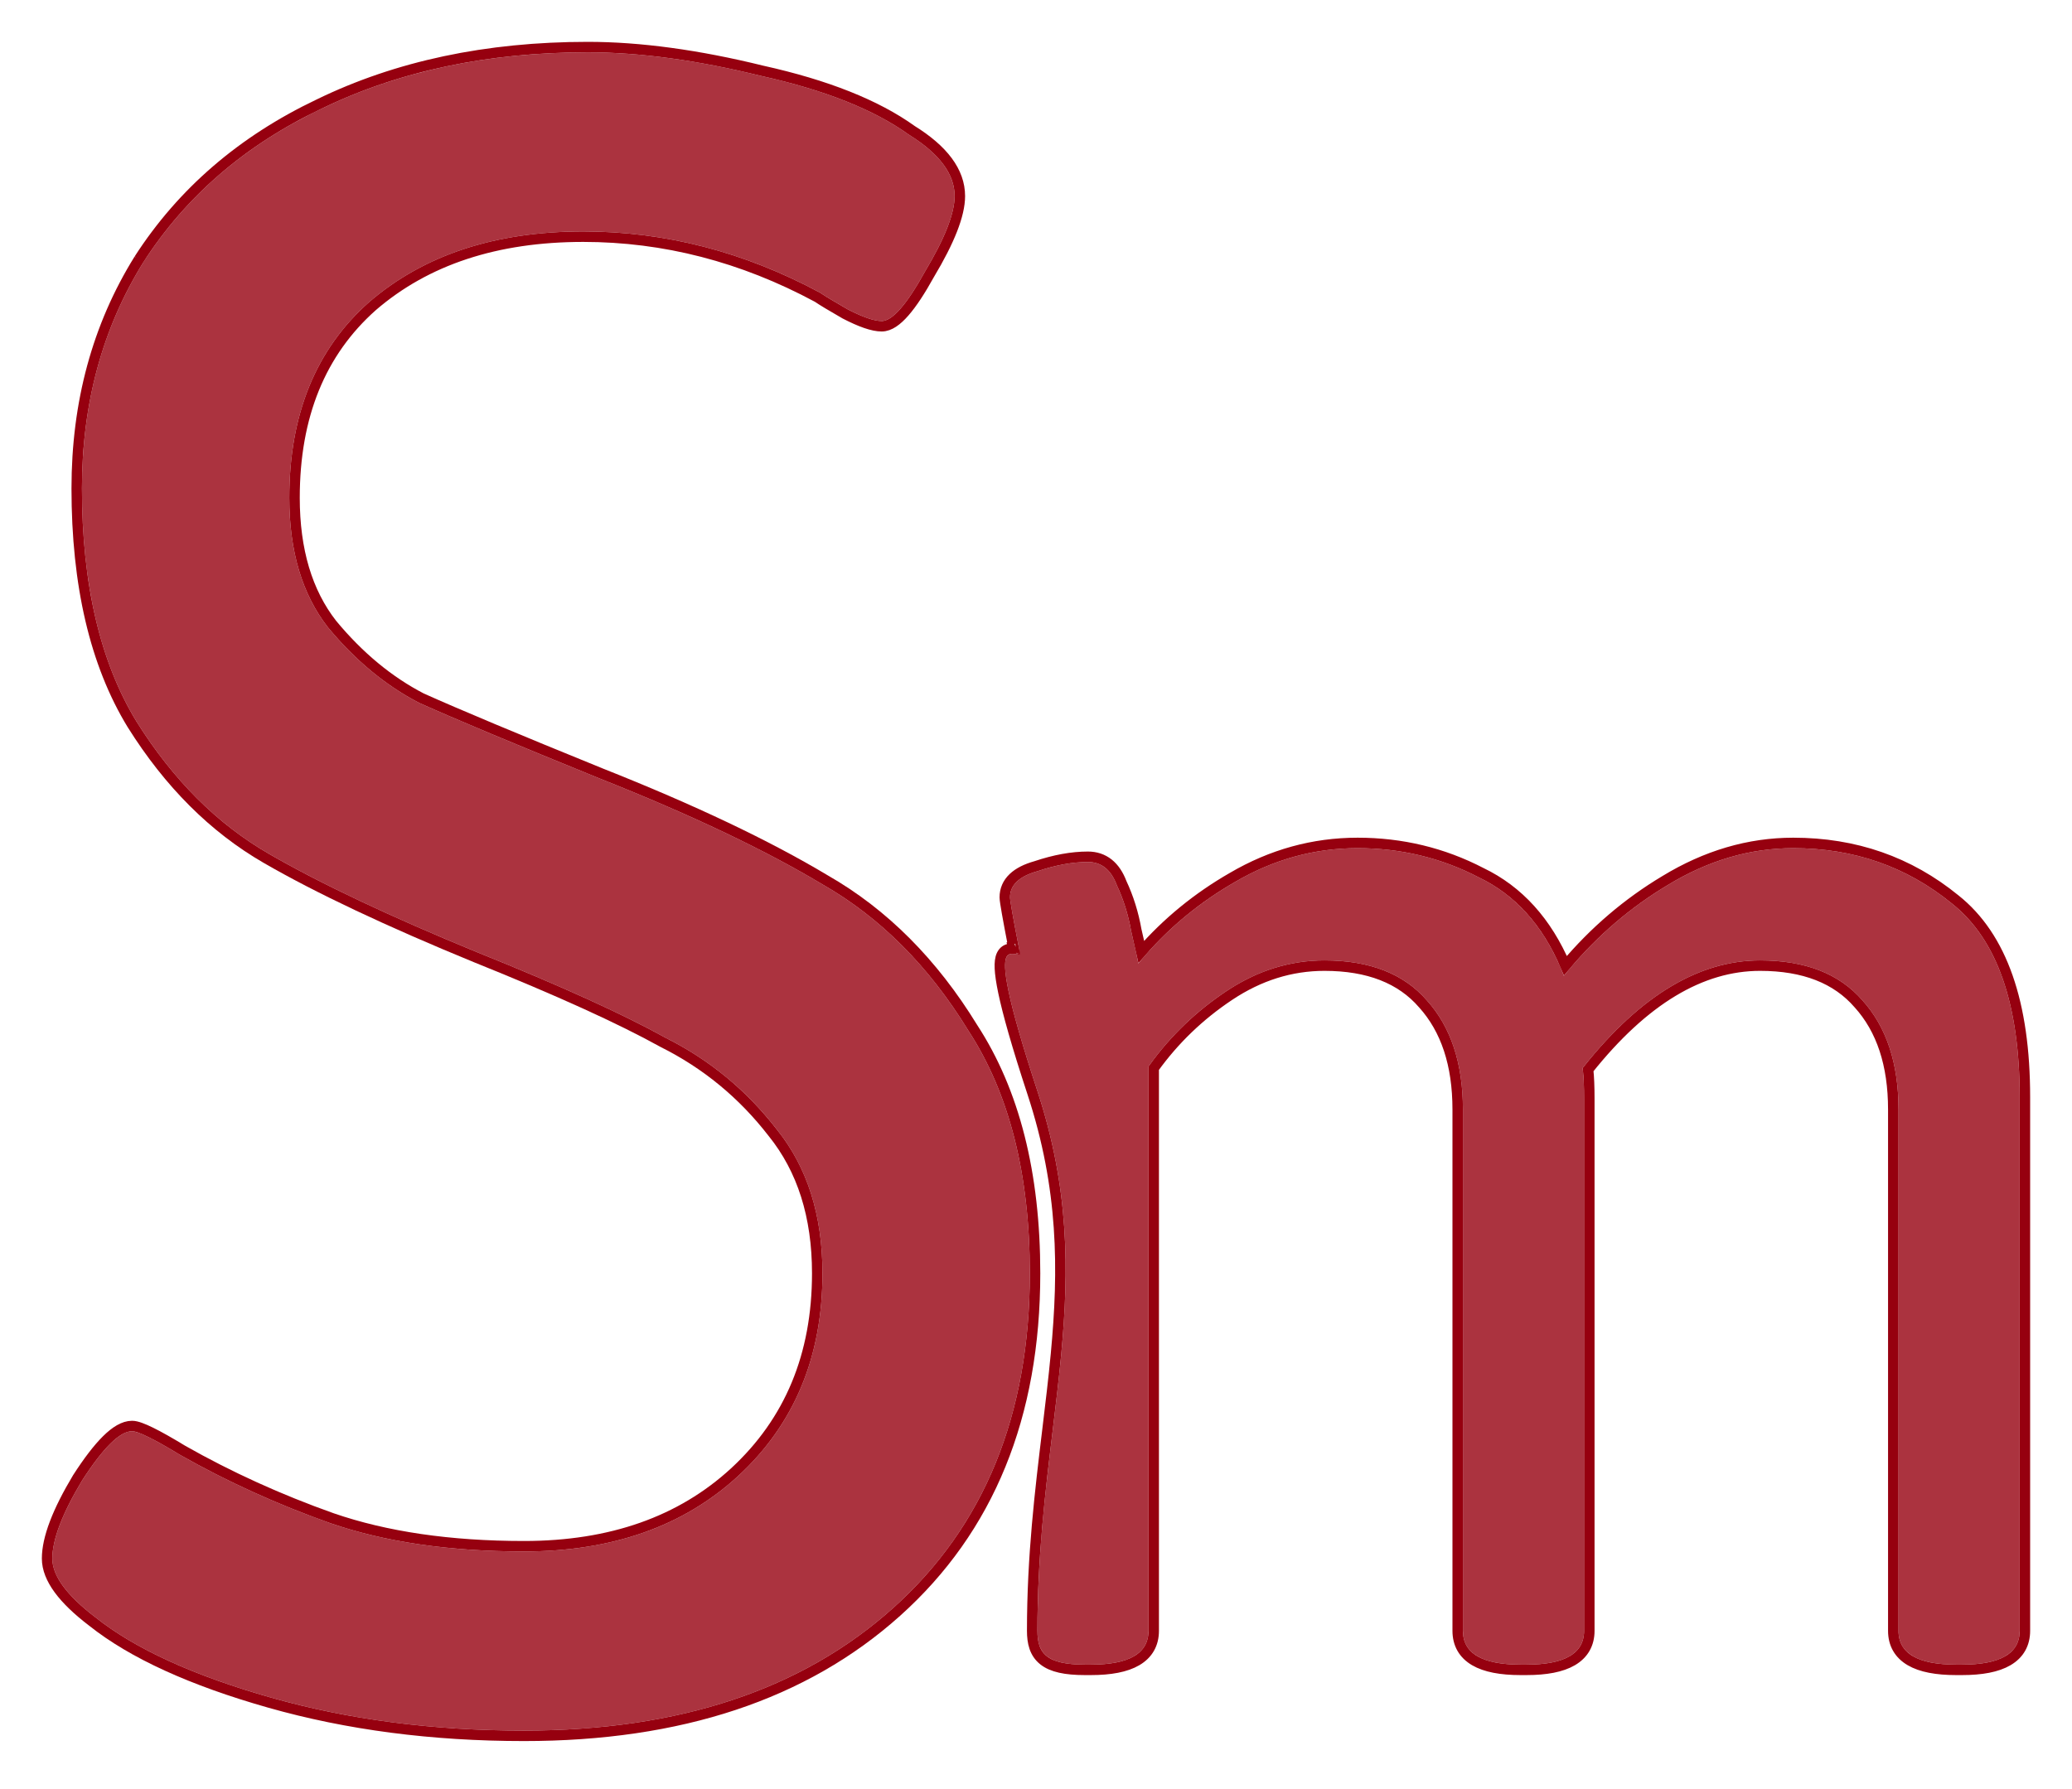     <svg xmlns="http://www.w3.org/2000/svg" width="198" height="171" viewBox="0 0 198 171" fill="none">
<g filter="url(#filter0_d)">
<path d="M50.071 161.411C41.362 161.411 33.306 160.36 25.903 158.257C18.5 156.154 12.911 153.601 9.137 150.597C6.379 148.494 5 146.616 5 144.964C5 143.162 5.944 140.684 7.831 137.53C9.863 134.375 11.46 132.798 12.621 132.798C13.201 132.798 14.726 133.549 17.193 135.051C21.693 137.605 26.483 139.782 31.564 141.585C36.789 143.387 42.959 144.288 50.071 144.288C58.49 144.288 65.313 141.885 70.539 137.079C75.909 132.122 78.595 125.664 78.595 117.703C78.595 112.146 77.143 107.565 74.24 103.96C71.337 100.205 67.781 97.277 63.571 95.174C59.507 92.921 53.555 90.217 45.717 87.063C37.297 83.609 30.62 80.454 25.685 77.601C20.75 74.747 16.54 70.541 13.056 64.984C9.572 59.277 7.831 51.842 7.831 42.68C7.831 34.569 9.79 27.36 13.709 21.051C17.774 14.743 23.435 9.862 30.693 6.407C38.096 2.802 46.588 1 56.168 1C61.103 1 66.619 1.751 72.716 3.253C78.812 4.605 83.53 6.482 86.869 8.885C89.772 10.688 91.224 12.64 91.224 14.743C91.224 16.395 90.28 18.798 88.393 21.953C86.651 25.107 85.272 26.684 84.256 26.684C83.53 26.684 82.442 26.308 80.99 25.557C79.683 24.806 78.812 24.281 78.377 23.98C71.119 20.075 63.571 18.122 55.733 18.122C47.313 18.122 40.491 20.375 35.265 24.881C30.185 29.387 27.645 35.62 27.645 43.581C27.645 48.688 28.878 52.818 31.346 55.972C33.959 59.126 36.862 61.53 40.056 63.182C43.394 64.684 49.128 67.087 57.257 70.391C65.966 73.846 73.079 77.225 78.595 80.53C84.111 83.684 88.756 88.34 92.53 94.498C96.449 100.506 98.409 108.241 98.409 117.703C98.409 131.221 94.054 141.885 85.345 149.696C76.635 157.506 64.877 161.411 50.071 161.411Z" fill="#96000F" fill-opacity="0.8"/>
<path d="M7.41 137.259L7.406 137.266L7.402 137.273C5.507 140.439 4.5 143.018 4.5 144.964C4.5 145.933 4.904 146.917 5.631 147.908C6.358 148.898 7.431 149.925 8.83 150.991C12.677 154.052 18.335 156.627 25.766 158.738C33.219 160.855 41.322 161.911 50.071 161.911C64.967 161.911 76.855 157.98 85.678 150.068C94.51 142.148 98.909 131.339 98.909 117.703C98.909 108.177 96.937 100.341 92.953 94.231C89.142 88.015 84.442 83.298 78.847 80.098C73.301 76.776 66.164 73.386 57.443 69.927C49.326 66.627 43.604 64.23 40.273 62.731C37.154 61.115 34.307 58.762 31.736 55.659C29.357 52.615 28.145 48.604 28.145 43.581C28.145 35.738 30.641 29.652 35.594 25.258C40.71 20.848 47.407 18.622 55.733 18.622C63.475 18.622 70.935 20.548 78.116 24.408C78.578 24.724 79.458 25.254 80.741 25.991L80.75 25.996L80.76 26.001C82.215 26.754 83.398 27.184 84.256 27.184C84.64 27.184 85.012 27.035 85.361 26.806C85.711 26.575 86.067 26.244 86.429 25.83C87.151 25.004 87.95 23.788 88.826 22.202C90.713 19.047 91.724 16.543 91.724 14.743C91.724 12.383 90.093 10.302 87.147 8.47C83.734 6.017 78.951 4.124 72.83 2.766C66.706 1.258 61.151 0.5 56.168 0.5C46.525 0.5 37.957 2.314 30.476 5.957C23.141 9.448 17.407 14.389 13.289 20.781L13.289 20.78L13.285 20.788C9.312 27.182 7.331 34.485 7.331 42.68C7.331 51.901 9.083 59.435 12.629 65.245L12.633 65.25C16.153 70.866 20.419 75.133 25.435 78.034C30.397 80.903 37.098 84.067 45.527 87.526L45.53 87.527C53.362 90.679 59.291 93.373 63.329 95.611L63.338 95.616L63.348 95.621C67.489 97.69 70.987 100.57 73.844 104.266L73.844 104.266L73.851 104.274C76.669 107.773 78.095 112.236 78.095 117.703C78.095 125.538 75.458 131.859 70.2 136.711C65.083 141.417 58.389 143.788 50.071 143.788C43 143.788 36.889 142.892 31.729 141.113C26.678 139.321 21.917 137.156 17.447 134.62C16.21 133.868 15.2 133.297 14.42 132.913C14.03 132.721 13.689 132.571 13.401 132.468C13.124 132.369 12.854 132.298 12.621 132.298C11.83 132.298 11.016 132.82 10.201 133.625C9.365 134.451 8.435 135.668 7.41 137.259Z" stroke="#96000F"/>
</g>
<g filter="url(#filter1_d)">
<path d="M171.36 77.067C177.149 77.067 182.203 78.831 186.522 82.358C190.841 85.787 193 91.959 193 100.875V151.872C193 154.027 191.162 155.105 187.487 155.105H186.935C183.26 155.105 181.422 154.027 181.422 151.872V102.051C181.422 97.642 180.273 94.164 177.976 91.617C175.771 89.069 172.509 87.795 168.19 87.795C162.309 87.795 156.658 91.225 151.237 98.083C151.329 98.769 151.375 99.749 151.375 101.022V151.872C151.375 154.027 149.537 155.105 145.861 155.105H145.31C141.635 155.105 139.797 154.027 139.797 151.872V102.051C139.797 97.642 138.648 94.164 136.351 91.617C134.146 89.069 130.884 87.795 126.565 87.795C123.257 87.795 120.133 88.775 117.192 90.735C114.252 92.694 111.771 95.095 109.749 97.936V151.872C109.749 154.027 107.912 155.105 104.236 155.105H103.685C100.009 155.105 99.136 154.027 99.136 151.872C99.136 131.727 105.201 118.731 99.136 100.287C93.072 81.843 97.896 89.216 97.344 86.473C96.793 83.632 96.517 82.064 96.517 81.77C96.517 80.594 97.39 79.761 99.136 79.272C100.882 78.684 102.49 78.39 103.96 78.39C105.247 78.39 106.166 79.125 106.717 80.594C107.36 81.966 107.82 83.436 108.095 85.003C108.463 86.571 108.693 87.6 108.784 88.089C111.357 84.954 114.436 82.358 118.019 80.3C121.695 78.145 125.6 77.067 129.735 77.067C133.87 77.067 137.729 77.998 141.313 79.859C144.988 81.623 147.699 84.758 149.445 89.265C152.294 85.738 155.602 82.848 159.369 80.594C163.228 78.243 167.225 77.067 171.36 77.067Z" fill="#96000F" fill-opacity="0.8"/>
<path d="M177.598 91.944L177.598 91.944L177.605 91.951C179.798 94.383 180.922 97.729 180.922 102.051V151.872C180.922 153.124 181.473 154.098 182.547 154.728C183.58 155.334 185.065 155.605 186.935 155.605H187.487C189.357 155.605 190.842 155.334 191.875 154.728C192.949 154.098 193.5 153.124 193.5 151.872V100.875C193.5 91.902 191.33 85.539 186.835 81.968C182.424 78.367 177.259 76.567 171.36 76.567C167.126 76.567 163.04 77.772 159.11 80.166C155.526 82.311 152.353 85.023 149.592 88.301C147.804 84.115 145.124 81.135 141.536 79.412C137.882 77.515 133.946 76.567 129.735 76.567C125.509 76.567 121.518 77.67 117.768 79.868C114.438 81.78 111.535 84.153 109.063 86.986C108.944 86.448 108.785 85.754 108.585 84.903C108.303 83.306 107.835 81.804 107.178 80.4C106.882 79.617 106.472 78.986 105.927 78.55C105.37 78.105 104.706 77.89 103.96 77.89C102.428 77.89 100.769 78.195 98.989 78.794C98.079 79.05 97.343 79.41 96.827 79.902C96.294 80.41 96.017 81.041 96.017 81.77C96.017 81.887 96.041 82.078 96.075 82.302C96.11 82.542 96.162 82.859 96.232 83.253C96.37 84.041 96.578 85.146 96.854 86.568L96.853 86.568L96.854 86.571C96.862 86.613 96.869 86.65 96.874 86.682C96.759 86.674 96.605 86.67 96.468 86.694C96.17 86.746 95.889 86.921 95.72 87.279C95.573 87.591 95.526 88.014 95.55 88.557C95.575 89.112 95.679 89.851 95.886 90.837C96.301 92.809 97.143 95.827 98.661 100.444C101.664 109.575 101.667 117.359 100.913 125.395C100.69 127.77 100.399 130.174 100.101 132.644C99.391 138.516 98.636 144.761 98.636 151.872C98.636 153.004 98.864 154.007 99.721 154.688C100.54 155.339 101.828 155.605 103.685 155.605H104.236C106.106 155.605 107.591 155.334 108.624 154.728C109.698 154.098 110.249 153.124 110.249 151.872V98.096C112.218 95.362 114.624 93.047 117.47 91.151C120.334 89.242 123.362 88.295 126.565 88.295C130.782 88.295 133.888 89.535 135.973 91.944L135.973 91.944L135.98 91.951C138.173 94.383 139.297 97.729 139.297 102.051V151.872C139.297 153.124 139.848 154.098 140.922 154.728C141.955 155.334 143.44 155.605 145.31 155.605H145.861C147.732 155.605 149.216 155.334 150.249 154.728C151.323 154.098 151.875 153.124 151.875 151.872V101.022C151.875 99.864 151.837 98.93 151.759 98.23C157.092 91.542 162.571 88.295 168.19 88.295C172.408 88.295 175.513 89.535 177.598 91.944ZM96.887 86.883C96.887 86.883 96.887 86.882 96.888 86.881L96.887 86.883ZM97.09 86.697C97.097 86.696 97.102 86.696 97.102 86.696C97.102 86.696 97.099 86.697 97.09 86.697Z" stroke="#96000F"/>
</g>
<defs>
<filter id="filter0_d" x="0" y="0" width="103.409" height="170.411" filterUnits="userSpaceOnUse" color-interpolation-filters="sRGB">
<feFlood flood-opacity="0" result="BackgroundImageFix"/>
<feColorMatrix in="SourceAlpha" type="matrix" values="0 0 0 0 0 0 0 0 0 0 0 0 0 0 0 0 0 0 127 0"/>
<feOffset dy="4"/>
<feGaussianBlur stdDeviation="2"/>
<feColorMatrix type="matrix" values="0 0 0 0 0 0 0 0 0 0 0 0 0 0 0 0 0 0 0.25 0"/>
<feBlend mode="normal" in2="BackgroundImageFix" result="effect1_dropShadow"/>
<feBlend mode="normal" in="SourceGraphic" in2="effect1_dropShadow" result="shape"/>
</filter>
<filter id="filter1_d" x="91.044" y="76.067" width="106.956" height="88.038" filterUnits="userSpaceOnUse" color-interpolation-filters="sRGB">
<feFlood flood-opacity="0" result="BackgroundImageFix"/>
<feColorMatrix in="SourceAlpha" type="matrix" values="0 0 0 0 0 0 0 0 0 0 0 0 0 0 0 0 0 0 127 0"/>
<feOffset dy="4"/>
<feGaussianBlur stdDeviation="2"/>
<feColorMatrix type="matrix" values="0 0 0 0 0 0 0 0 0 0 0 0 0 0 0 0 0 0 0.25 0"/>
<feBlend mode="normal" in2="BackgroundImageFix" result="effect1_dropShadow"/>
<feBlend mode="normal" in="SourceGraphic" in2="effect1_dropShadow" result="shape"/>
</filter>
</defs>
</svg>
    